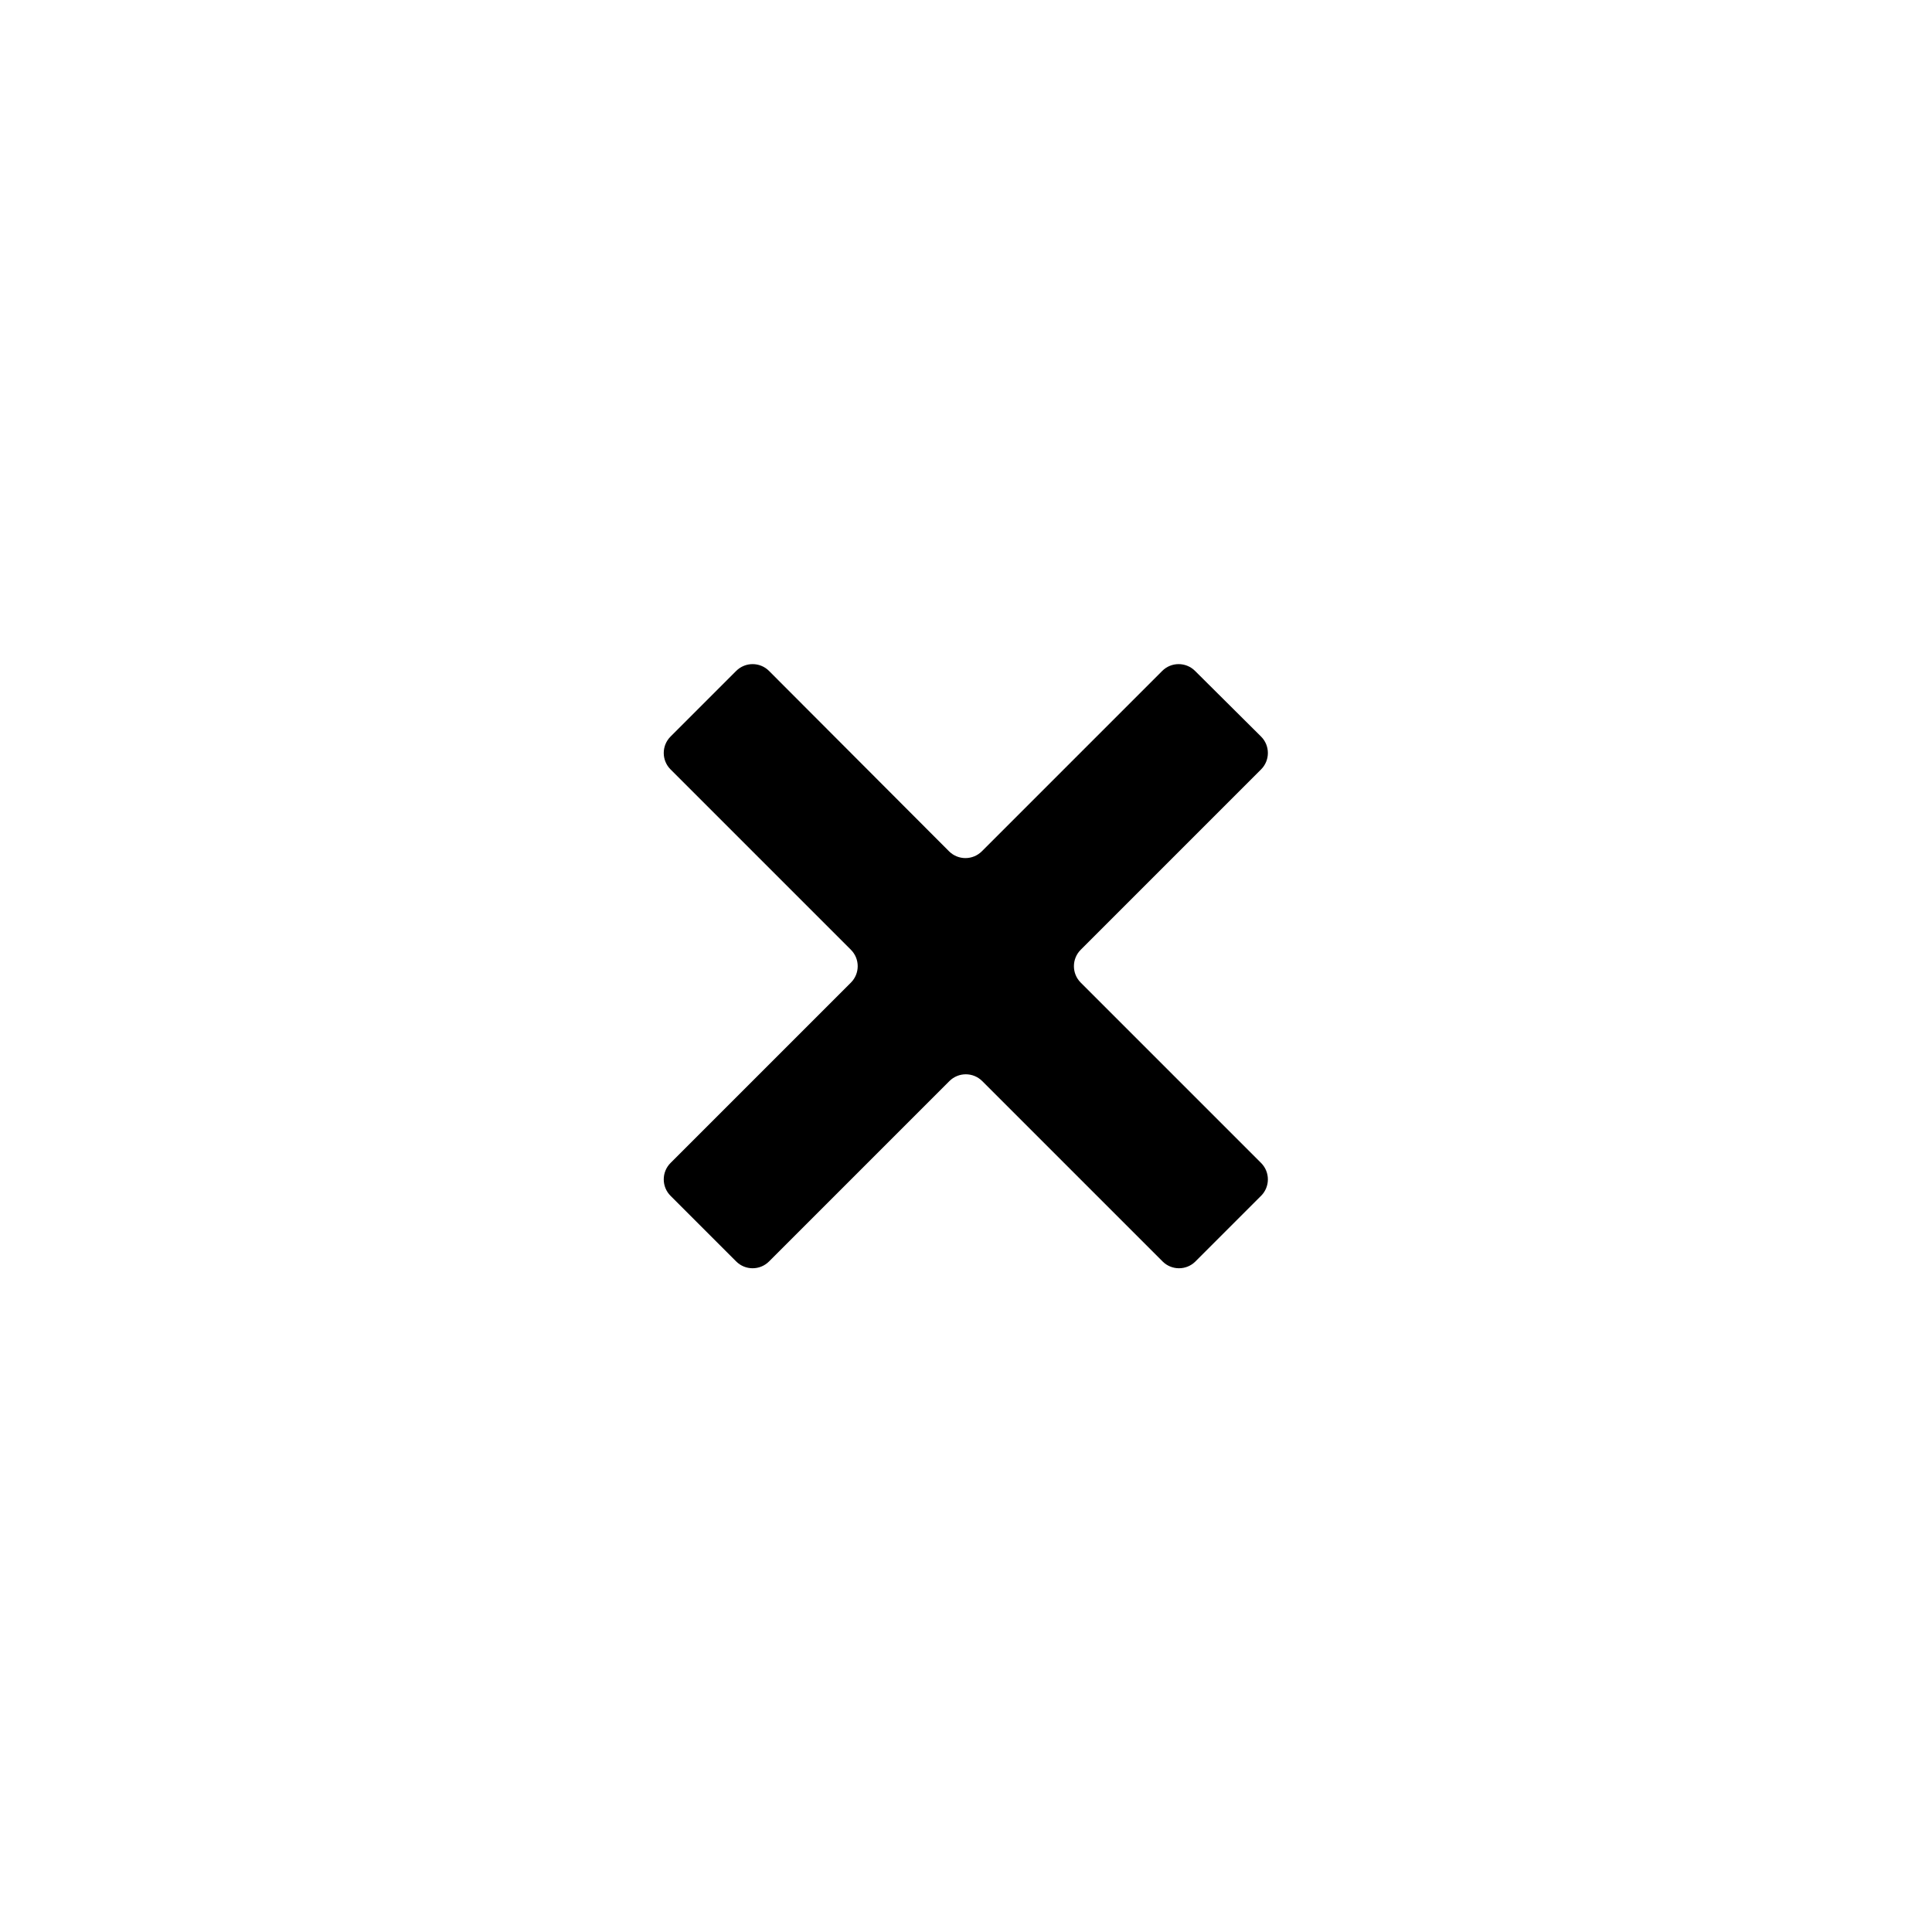 <?xml version="1.0" encoding="utf-8"?>
<!-- Generator: Adobe Illustrator 17.1.0, SVG Export Plug-In . SVG Version: 6.00 Build 0)  -->
<!DOCTYPE svg PUBLIC "-//W3C//DTD SVG 1.1//EN" "http://www.w3.org/Graphics/SVG/1.1/DTD/svg11.dtd">
<svg version="1.1" xmlns="http://www.w3.org/2000/svg" xmlns:xlink="http://www.w3.org/1999/xlink" x="0px" y="0px" width="512px"
	 height="512px" viewBox="0 0 512 512" enable-background="new 0 0 512 512" xml:space="preserve">
<g id="EMA">
	<path d="M334.2,195.2c2.4,2.4,2.4,6.3,0,8.7l-47.8,47.8c-2.4,2.4-2.4,6.3,0,8.7l47.8,47.8c2.4,2.4,2.4,6.3,0,8.7l-17.4,17.4
		c-2.4,2.4-6.3,2.4-8.7,0l-47.8-47.8c-2.4-2.4-6.3-2.4-8.7,0l-47.8,47.8c-2.4,2.4-6.3,2.4-8.7,0l-17.4-17.4c-2.4-2.4-2.4-6.3,0-8.7
		l47.8-47.8c2.4-2.4,2.4-6.3,0-8.7l-47.8-47.8c-2.4-2.4-2.4-6.3,0-8.7l17.4-17.4c2.4-2.4,6.3-2.4,8.7,0l47.7,47.8
		c2.4,2.4,6.3,2.4,8.7,0l47.8-47.8c2.4-2.4,6.3-2.4,8.7,0L334.2,195.2z"/>
</g>
<g id="Ebene_3">
</g>
<g id="outlined">
</g>
</svg>
